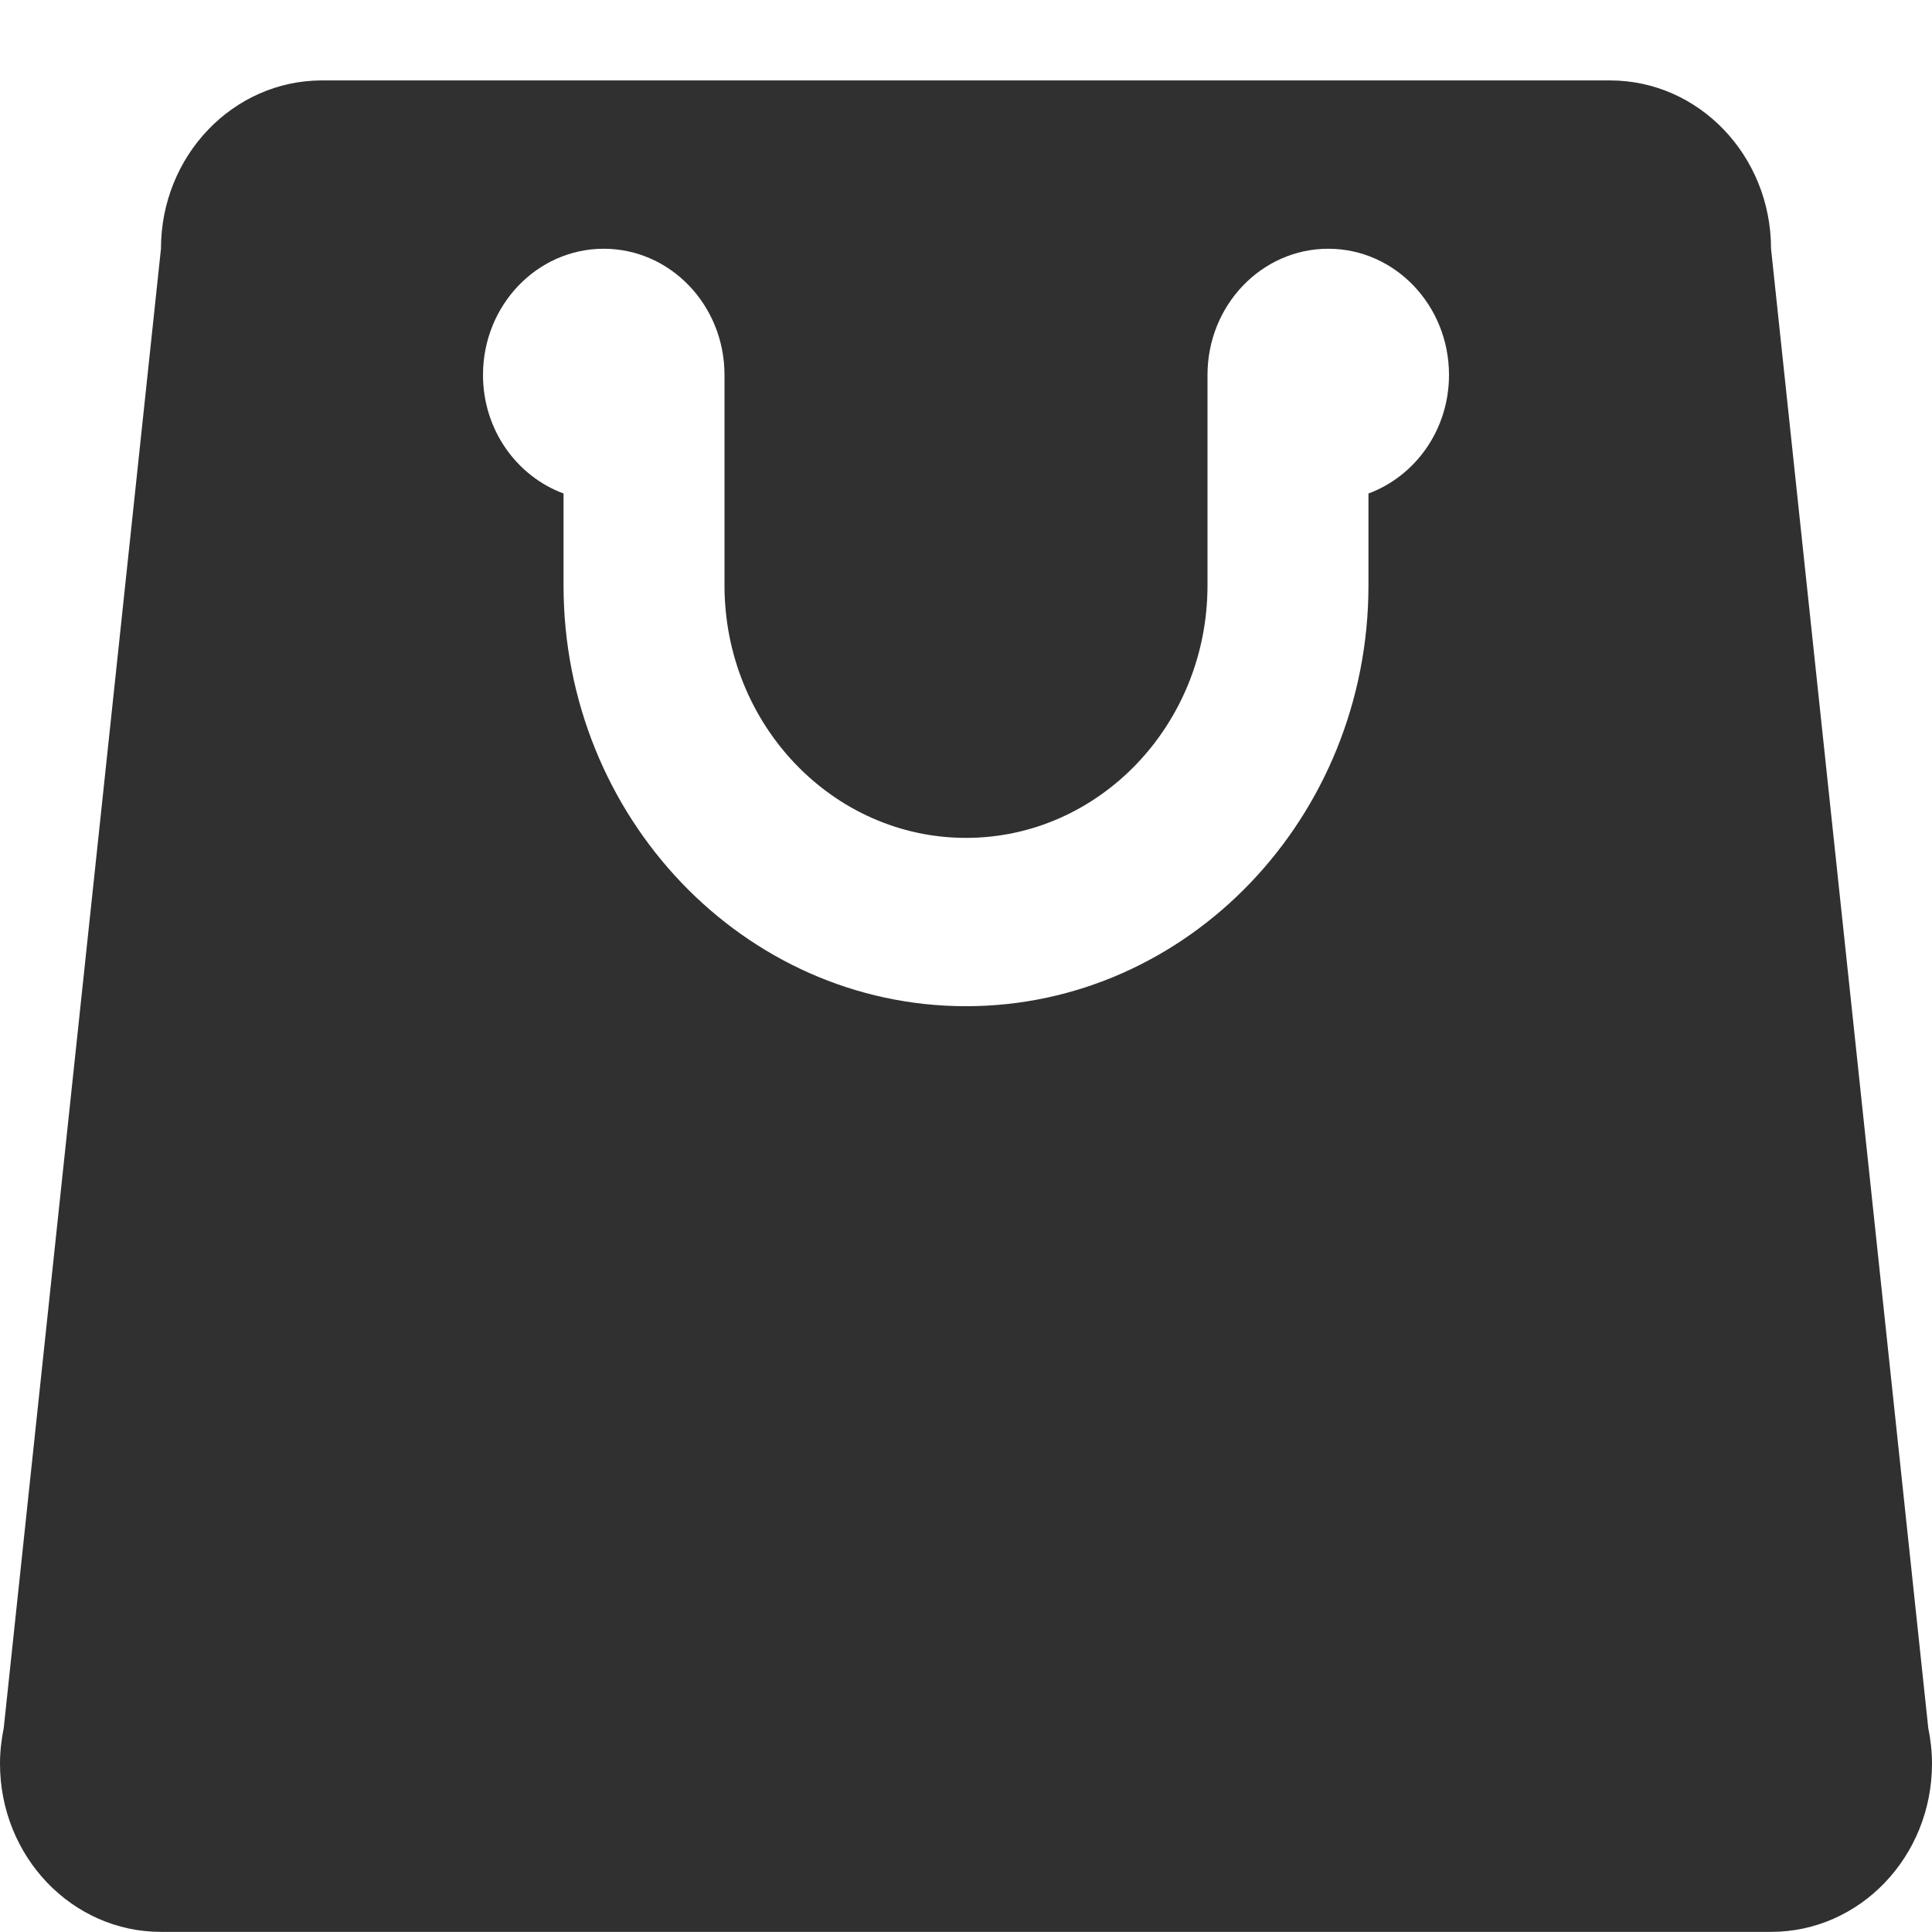 <svg width="16" height="16" viewBox="0 0 16 16" fill="none" xmlns="http://www.w3.org/2000/svg">
<path d="M15.969 14.31L14.667 2.06C14.667 1.29 14.07 0.666 13.333 0.666H8H2.667C1.93 0.666 1.333 1.29 1.333 2.06L0.031 14.31C0.012 14.405 0 14.504 0 14.605C0 15.376 0.597 15.999 1.333 15.999H8H14.667C15.403 15.999 16 15.376 16 14.605C16 14.504 15.988 14.405 15.969 14.31ZM11.333 4.087V4.848C11.333 6.769 9.838 8.333 8 8.333C6.162 8.333 4.667 6.769 4.667 4.848V4.087C4.279 3.943 4 3.56 4 3.105C4 2.528 4.448 2.06 5 2.06C5.552 2.06 6 2.528 6 3.105V4.848C6 6.001 6.897 6.939 8 6.939C9.103 6.939 10 6.001 10 4.848V3.105C10 2.528 10.448 2.06 11 2.06C11.552 2.06 12 2.528 12 3.105C12 3.56 11.721 3.943 11.333 4.087Z" fill="#303030"/>
</svg>
